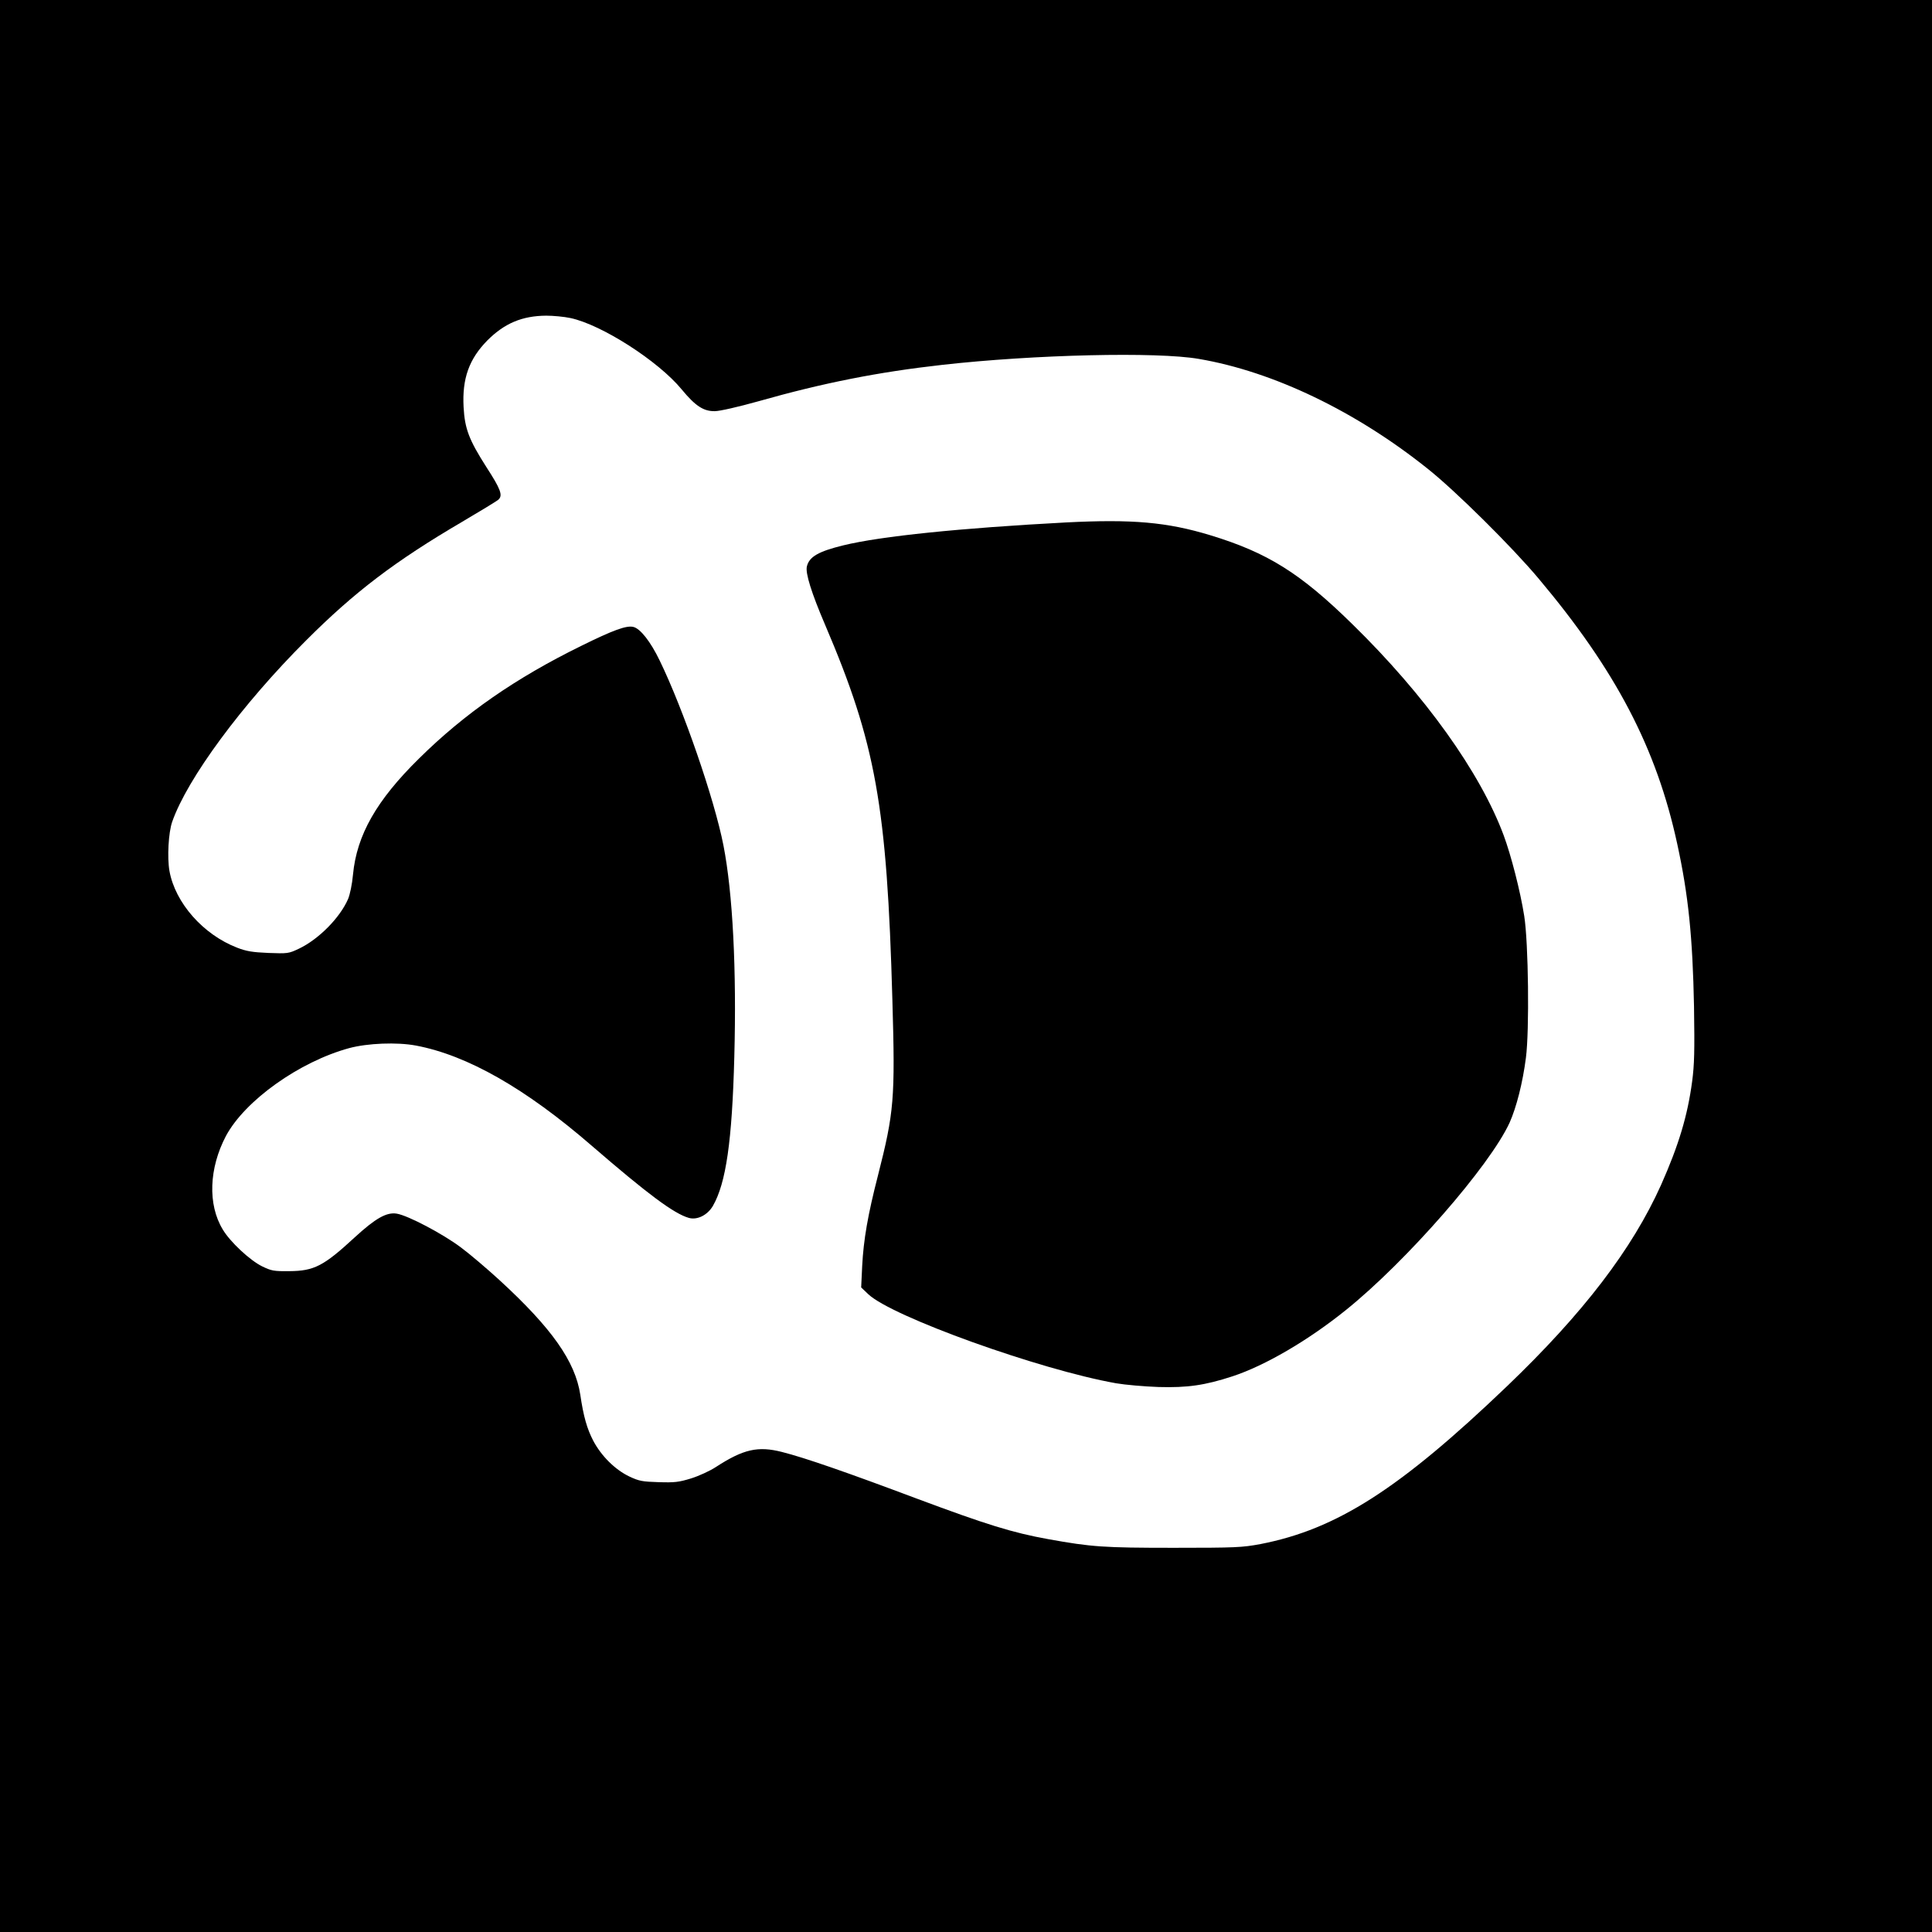 <?xml version="1.0" standalone="no"?>
<!DOCTYPE svg PUBLIC "-//W3C//DTD SVG 20010904//EN"
 "http://www.w3.org/TR/2001/REC-SVG-20010904/DTD/svg10.dtd">
<svg version="1.0" xmlns="http://www.w3.org/2000/svg"
 width="1139pt" height="1139pt" viewBox="0 0 1139 1139"
 preserveAspectRatio="xMidYMid meet">
<g transform="translate(0,1139) scale(0.1,-0.1)"
fill="#000000" stroke="none">
<path d="M0 5695 l0 -5695 5695 0 5695 0 0 5695 0 5695 -5695 0 -5695 0 0
-5695z m3363 3820 c184 -39 519 -254 656 -421 81 -98 129 -129 195 -128 29 0
138 25 256 58 384 109 710 173 1085 215 543 61 1267 78 1513 35 440 -75 928
-310 1352 -650 163 -130 494 -458 650 -644 456 -542 696 -1001 818 -1565 66
-302 91 -551 99 -960 4 -262 2 -342 -11 -440 -27 -204 -80 -378 -183 -610
-170 -379 -459 -757 -908 -1187 -634 -607 -1005 -844 -1454 -931 -108 -20
-144 -22 -511 -22 -415 0 -485 5 -740 51 -211 38 -365 86 -775 239 -410 154
-660 241 -795 275 -141 36 -227 17 -390 -89 -35 -23 -101 -53 -146 -67 -72
-22 -96 -25 -191 -22 -96 3 -115 6 -174 34 -83 40 -164 120 -212 211 -36 70
-57 141 -76 271 -30 196 -168 392 -475 674 -72 66 -175 154 -229 194 -105 79
-311 188 -378 199 -60 10 -126 -28 -248 -140 -183 -169 -239 -198 -386 -199
-91 -1 -105 2 -159 28 -72 35 -190 145 -233 218 -89 147 -81 361 19 551 112
209 433 438 727 518 108 29 281 36 393 15 303 -57 647 -253 1037 -591 330
-285 484 -400 572 -425 49 -14 110 16 142 71 77 134 113 381 126 877 14 515
-9 967 -64 1248 -53 272 -238 807 -376 1090 -54 112 -114 188 -155 198 -40 10
-118 -18 -308 -112 -385 -189 -687 -398 -956 -664 -250 -246 -367 -451 -389
-684 -5 -57 -18 -118 -29 -144 -48 -111 -174 -238 -290 -293 -61 -29 -66 -29
-180 -25 -94 4 -130 10 -184 31 -200 77 -365 264 -399 452 -14 79 -6 227 16
290 89 255 412 693 790 1070 285 285 524 467 920 699 110 65 206 123 214 131
26 25 13 61 -72 192 -102 160 -127 225 -134 353 -9 168 32 283 140 393 101
101 205 145 347 146 41 0 106 -6 143 -14z"/>
<path d="M6285 8310 c-621 -33 -1092 -81 -1313 -135 -147 -36 -201 -67 -215
-124 -10 -39 27 -157 108 -346 298 -698 364 -1065 396 -2210 17 -585 10 -662
-85 -1035 -60 -233 -85 -379 -93 -533 l-6 -127 42 -40 c139 -132 1009 -445
1461 -525 52 -9 165 -19 250 -22 170 -5 274 10 436 63 192 63 447 212 669 391
358 288 849 851 965 1105 40 90 77 234 96 382 21 162 15 678 -10 836 -23 146
-77 356 -121 475 -138 371 -464 827 -893 1246 -306 300 -499 421 -838 524
-254 77 -459 95 -849 75z"/>
</g>
</svg>
